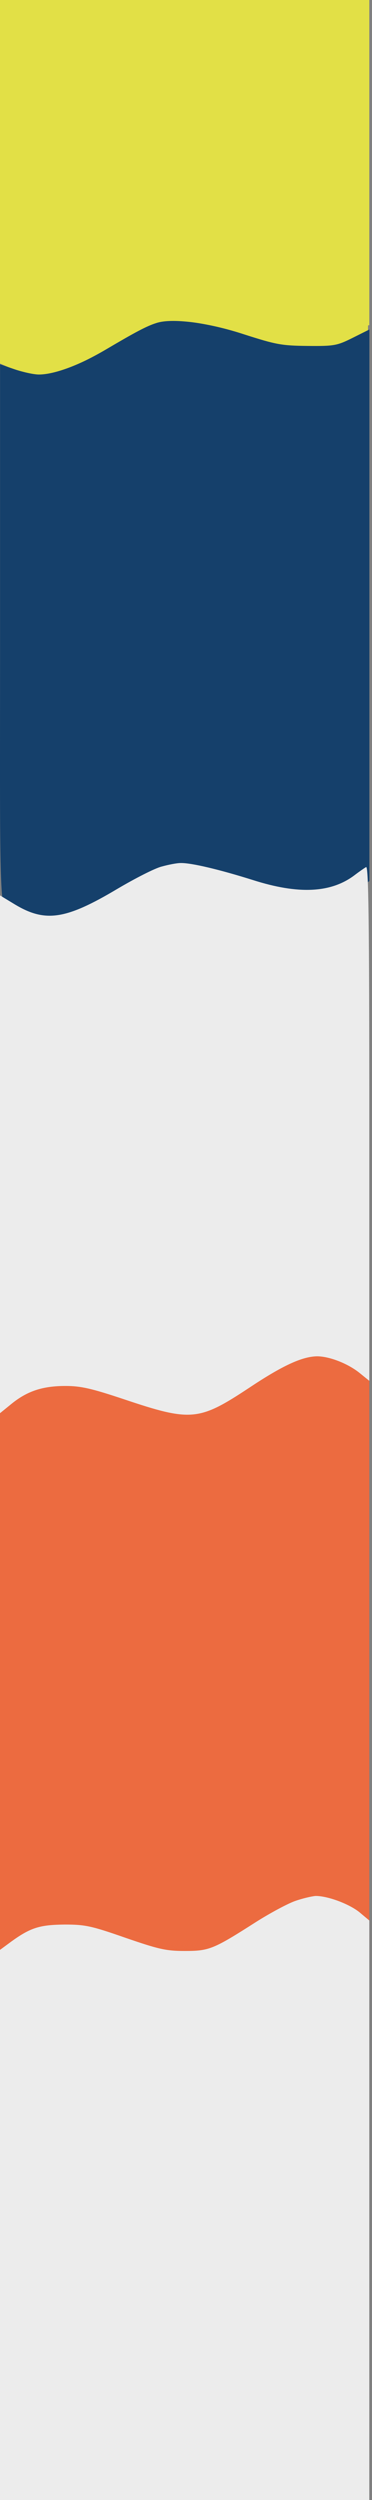 <svg width="138" height="927" viewBox="0 0 138 927" fill="none" xmlns="http://www.w3.org/2000/svg">
<rect x="0" y="0" width="138" height="927" fill="#808080" stroke="none"/>
<path d="M107.3 504.347C104.5 505.647 98.1 509.547 93 512.947C80.3 521.547 76.9 522.947 68.6 522.947C62.9 522.947 59.1 522.047 46.6 517.747C33.9 513.447 30.3 512.647 24 512.547C15.5 512.447 9.9 514.547 3.7 519.947L0 523.147V628.647V734.147L3.5 731.547C15 722.747 24.3 722.347 47.2 729.847C70.4 737.347 74.5 737.047 91.4 726.047C96.7 722.647 103.3 718.747 106.2 717.447C115.8 712.947 127.4 714.547 134.8 721.247L137 723.247V617.247V511.147L133.8 508.347C125.7 501.647 116.3 500.147 107.3 504.347Z" fill="#EC6B40"/>
<path d="M0 107.4V134.8L4.9 136.9C14.8 141.1 22.1 139.5 40.7 128.8C62.3 116.4 65.5 116.3 99 126.6C106.1 128.7 109 129.1 116.5 128.8C124.2 128.5 126.3 128 131 125.5L136.5 122.5L136.8 101.2L137 80H68.5H0V107.4Z" fill="#E2E046"/>
<path d="M58.026 119.769C54.426 120.869 49.827 123.369 39.327 129.569C29.627 135.369 20.126 138.869 14.426 138.869C12.526 138.869 8.526 137.969 5.526 136.969L0.026 135.069V236.269C0.026 350.169 -0.874 338.469 7.826 342.869C17.626 347.969 25.526 346.469 43.526 335.869C50.127 332.069 57.026 328.369 58.926 327.769C65.126 325.669 77.326 327.269 91.526 331.869C111.726 338.469 122.426 337.769 133.526 329.269L137.026 326.669V224.469V122.169L130.826 125.269C125.026 128.169 123.926 128.369 114.026 128.269C104.526 128.169 102.326 127.769 90.526 123.969C77.126 119.569 63.726 117.869 58.026 119.769Z" fill="#15406B"/>
<path d="M60 321.303C57.5 321.903 50.1 325.703 43.5 329.603C24.4 341.003 16.8 342.103 5.6 335.403L0 332.003V428.003V524.003L4.3 520.503C10.1 515.803 15.8 513.903 24.3 513.903C30 513.903 33.9 514.803 45.9 518.803C70.9 527.203 73.8 526.903 92.4 514.603C104.7 506.403 112 503.003 117.6 502.903C122.1 502.903 128.9 505.503 133.3 509.003L137 512.003V416.403C137 340.203 136.7 320.903 135.8 321.503C135.1 321.903 133.1 323.303 131.4 324.603C122.7 331.103 110.7 331.703 93.8 326.303C81.4 322.403 70.9 319.903 67 320.003C65.6 320.003 62.5 320.603 60 321.303Z" fill="#ECECEC"/>
<path d="M109.4 704.9C106.6 705.9 100.1 709.4 94.9 712.7C79.1 722.8 77.6 723.4 68.5 723.4C61.5 723.4 58.7 722.7 46.5 718.5C33.9 714.1 31.6 713.6 24 713.6C14.8 713.7 11.4 714.7 4.2 719.9L0 723V825V927H68.5H137V819.6V712.1L133.3 709C129.4 705.9 121.6 703 117.1 703C115.7 703.1 112.2 703.9 109.4 704.9Z" fill="#ECECEC"/>
<path d="M0 63.465V126.853L4.473 128.176C6.85 128.877 11.883 129.422 15.657 129.422C22.787 129.422 27.819 128.254 48.23 121.869C61.231 117.742 69.618 117.664 91.566 121.479C110.439 124.672 120.784 124.906 130.43 122.336L137 120.545V60.273V2.17557e-06H68.5H0V63.465Z" fill="#E2E046"/>
</svg>
